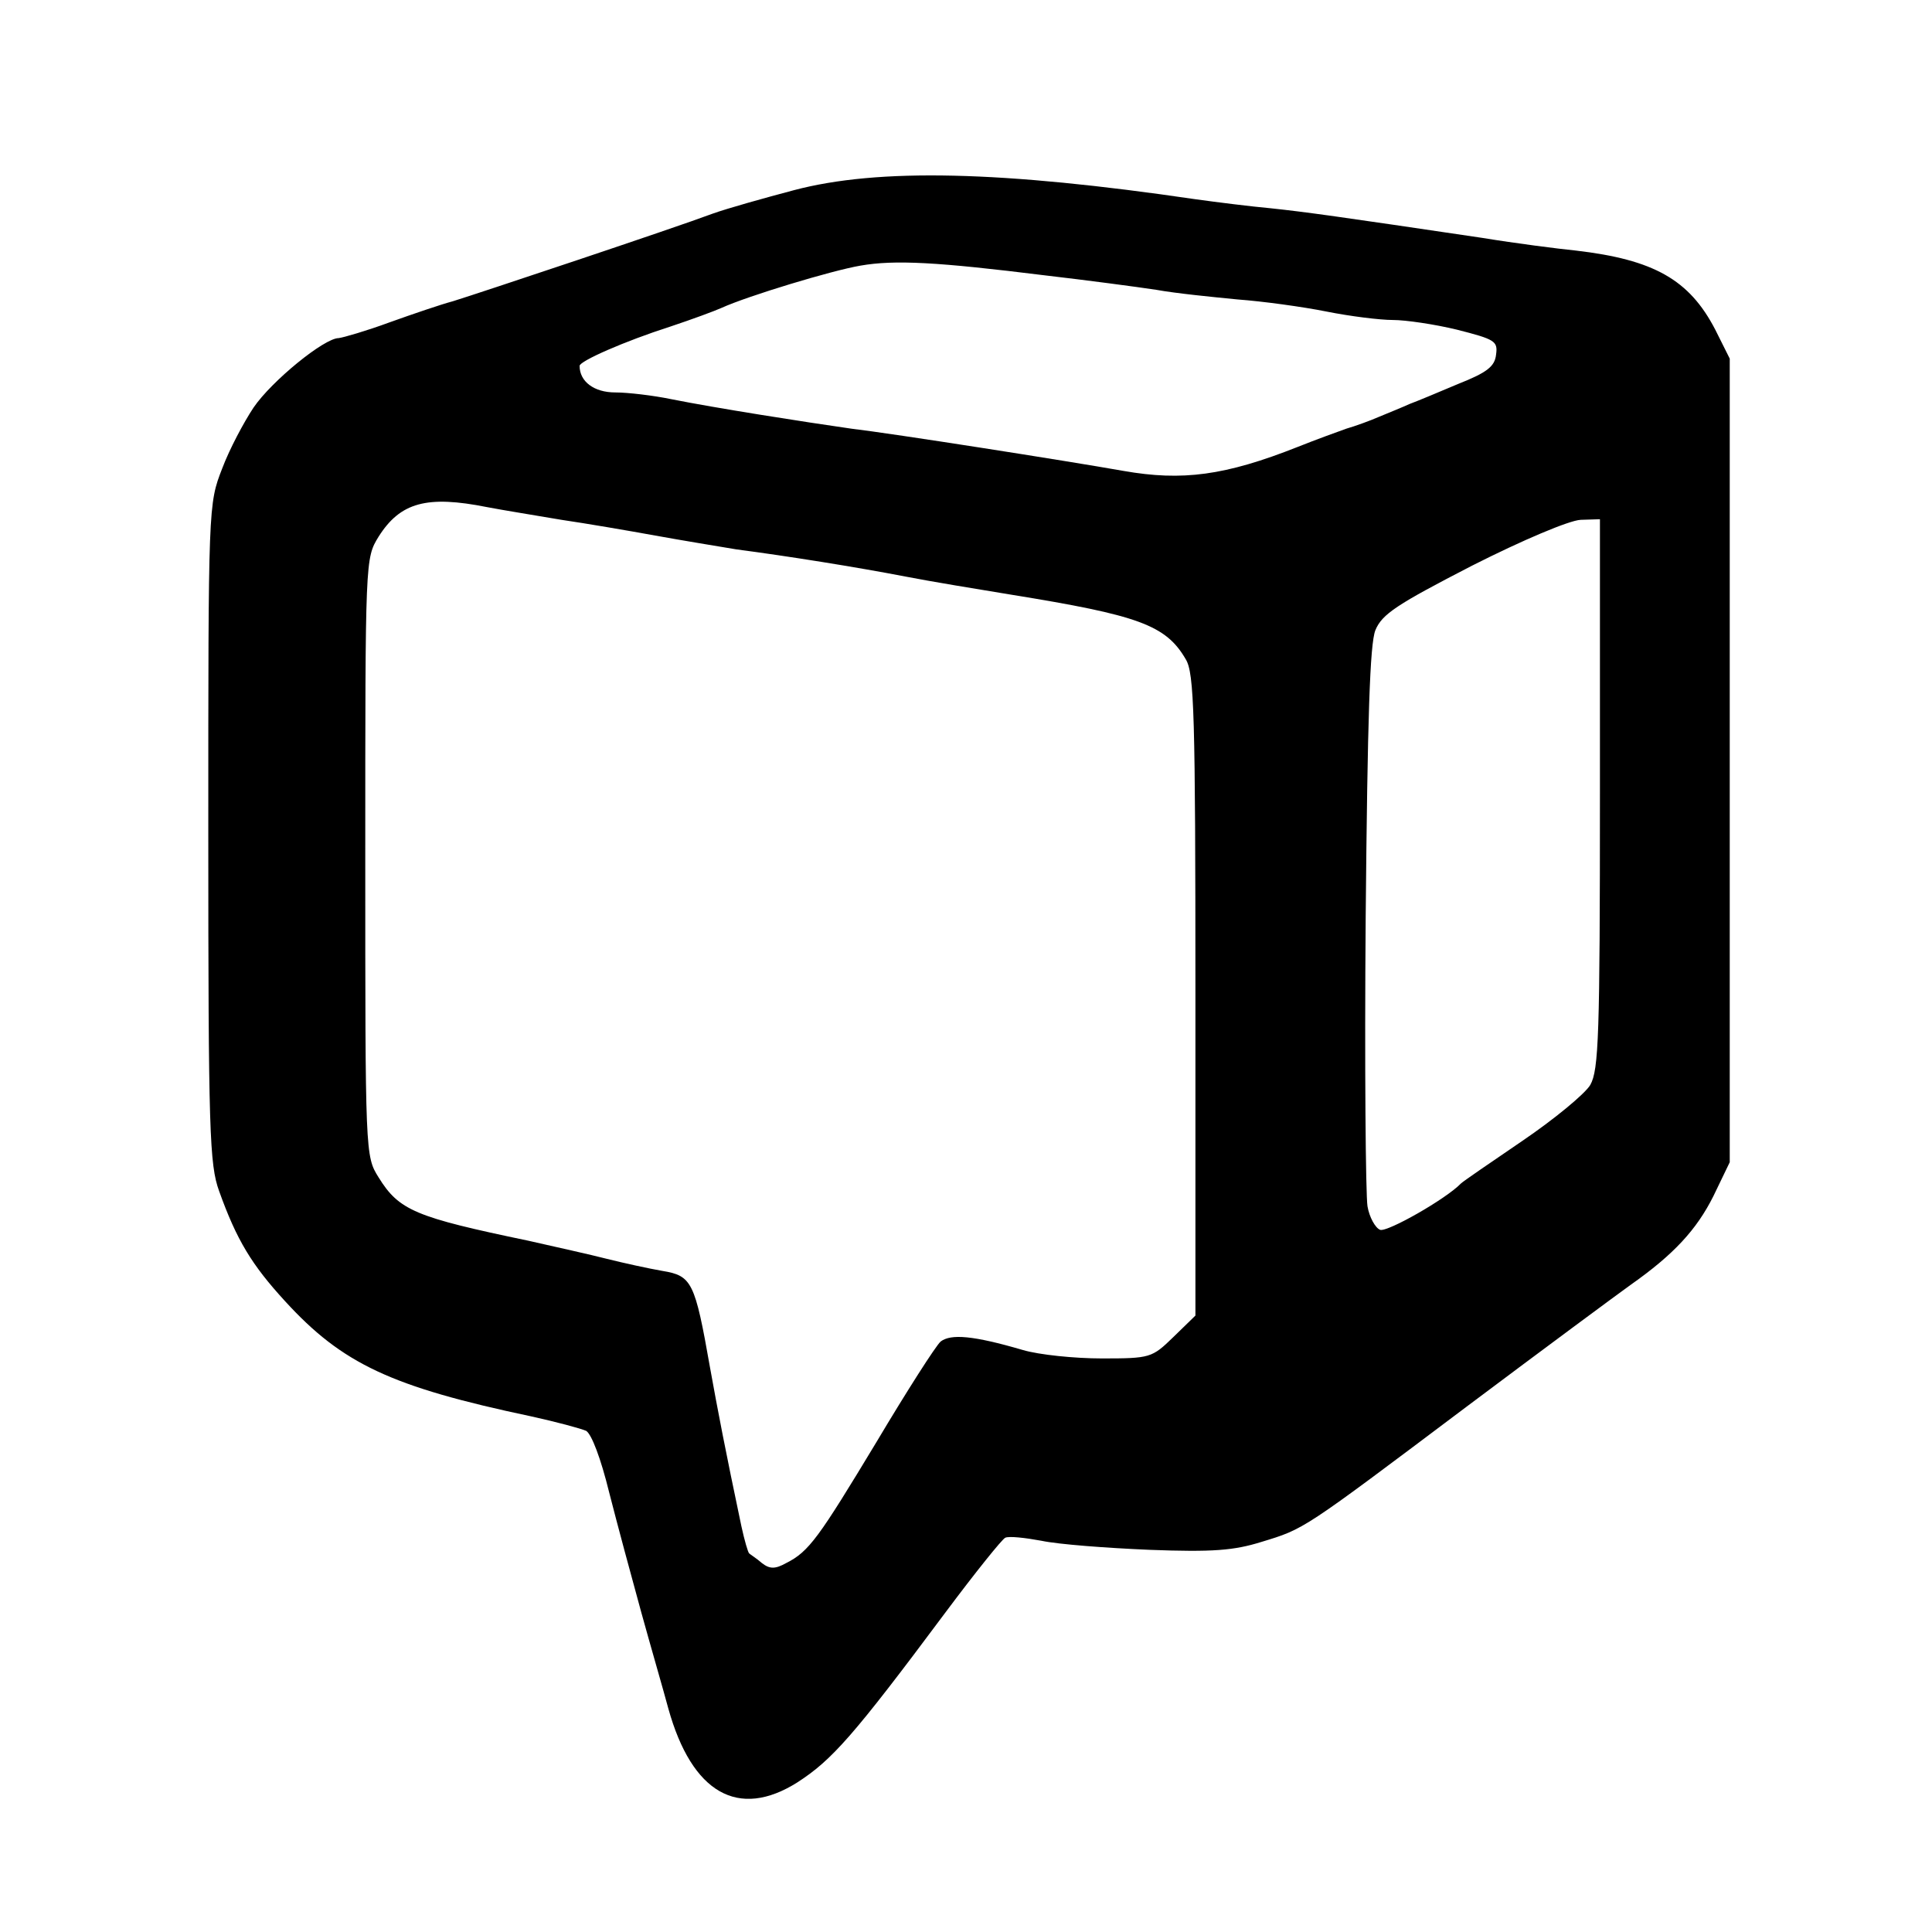 <?xml version="1.0" standalone="no"?>
<!DOCTYPE svg PUBLIC "-//W3C//DTD SVG 20010904//EN"
 "http://www.w3.org/TR/2001/REC-SVG-20010904/DTD/svg10.dtd">
<svg version="1.0" xmlns="http://www.w3.org/2000/svg"
 width="320pt" height="320pt" viewBox="0 0 320 320"
 preserveAspectRatio="xMidYMid meet">
<g transform="translate(0,320) scale(0.1,-0.1)"
fill="#000000" stroke="none">
<path d="M1315 2885 c-49 -13 -110 -30 -135 -39 -64 -24 -388 -132 -430 -145
-19 -5 -66 -21 -105 -35 -38 -14 -76 -25 -84 -26 -24 0 -111 -71 -141 -115
-16 -24 -40 -69 -52 -101 -23 -59 -23 -61 -23 -604 0 -495 2 -549 18 -593 29
-81 54 -122 109 -182 95 -104 176 -142 408 -191 41 -9 82 -20 91 -24 9 -6 24
-45 38 -102 13 -51 37 -140 53 -198 16 -58 37 -130 45 -160 39 -140 116 -184
214 -122 57 37 92 76 244 280 50 67 95 123 100 125 6 3 33 0 60 -5 28 -6 108
-12 179 -15 105 -4 140 -1 185 13 72 22 66 18 340 224 128 96 251 187 272 202
71 50 109 91 137 147 l27 56 0 666 0 665 -24 48 c-43 83 -102 116 -231 131
-30 3 -100 12 -155 21 -236 35 -293 43 -350 49 -33 3 -89 10 -125 15 -320 47
-525 52 -665 15z m415 -141 c69 -8 152 -19 185 -24 33 -6 94 -12 135 -16 41
-3 107 -12 147 -20 40 -8 89 -14 110 -14 21 0 69 -7 106 -16 63 -16 68 -19 65
-41 -2 -20 -15 -30 -63 -49 -33 -14 -69 -29 -80 -33 -11 -5 -33 -14 -50 -21
-16 -7 -41 -16 -55 -20 -14 -5 -50 -18 -80 -30 -121 -48 -192 -57 -289 -40
-96 17 -383 62 -451 70 -77 11 -224 34 -299 49 -29 6 -71 11 -92 11 -35 0 -59
18 -59 44 0 8 75 41 150 65 36 12 74 26 85 31 44 20 183 62 230 70 57 10 128
6 305 -16z m-923 -384 c26 -5 82 -14 123 -21 41 -6 111 -18 155 -26 44 -8 105
-18 135 -23 84 -11 197 -29 280 -45 41 -8 120 -21 175 -30 210 -34 256 -50
289 -107 14 -23 16 -90 16 -557 l0 -530 -37 -36 c-35 -34 -38 -35 -118 -35
-45 0 -104 6 -131 14 -82 24 -119 27 -136 14 -8 -7 -56 -82 -106 -166 -96
-159 -112 -182 -150 -201 -18 -10 -27 -10 -40 0 -9 8 -19 14 -21 16 -2 1 -8
22 -13 45 -27 128 -39 191 -52 263 -25 142 -30 152 -79 160 -23 4 -64 13 -92
20 -27 7 -86 20 -130 30 -187 39 -214 50 -248 105 -22 35 -22 39 -22 530 0
495 0 495 22 531 36 57 80 69 180 49z m1843 -474 c0 -402 -2 -458 -16 -483 -9
-15 -60 -57 -113 -93 -53 -36 -98 -67 -101 -70 -25 -26 -122 -81 -134 -77 -8
3 -18 21 -21 39 -3 18 -5 233 -3 478 3 333 7 453 16 476 11 27 36 43 160 107
85 43 161 75 180 76 l32 1 0 -454z"/>
</g>
</svg>
